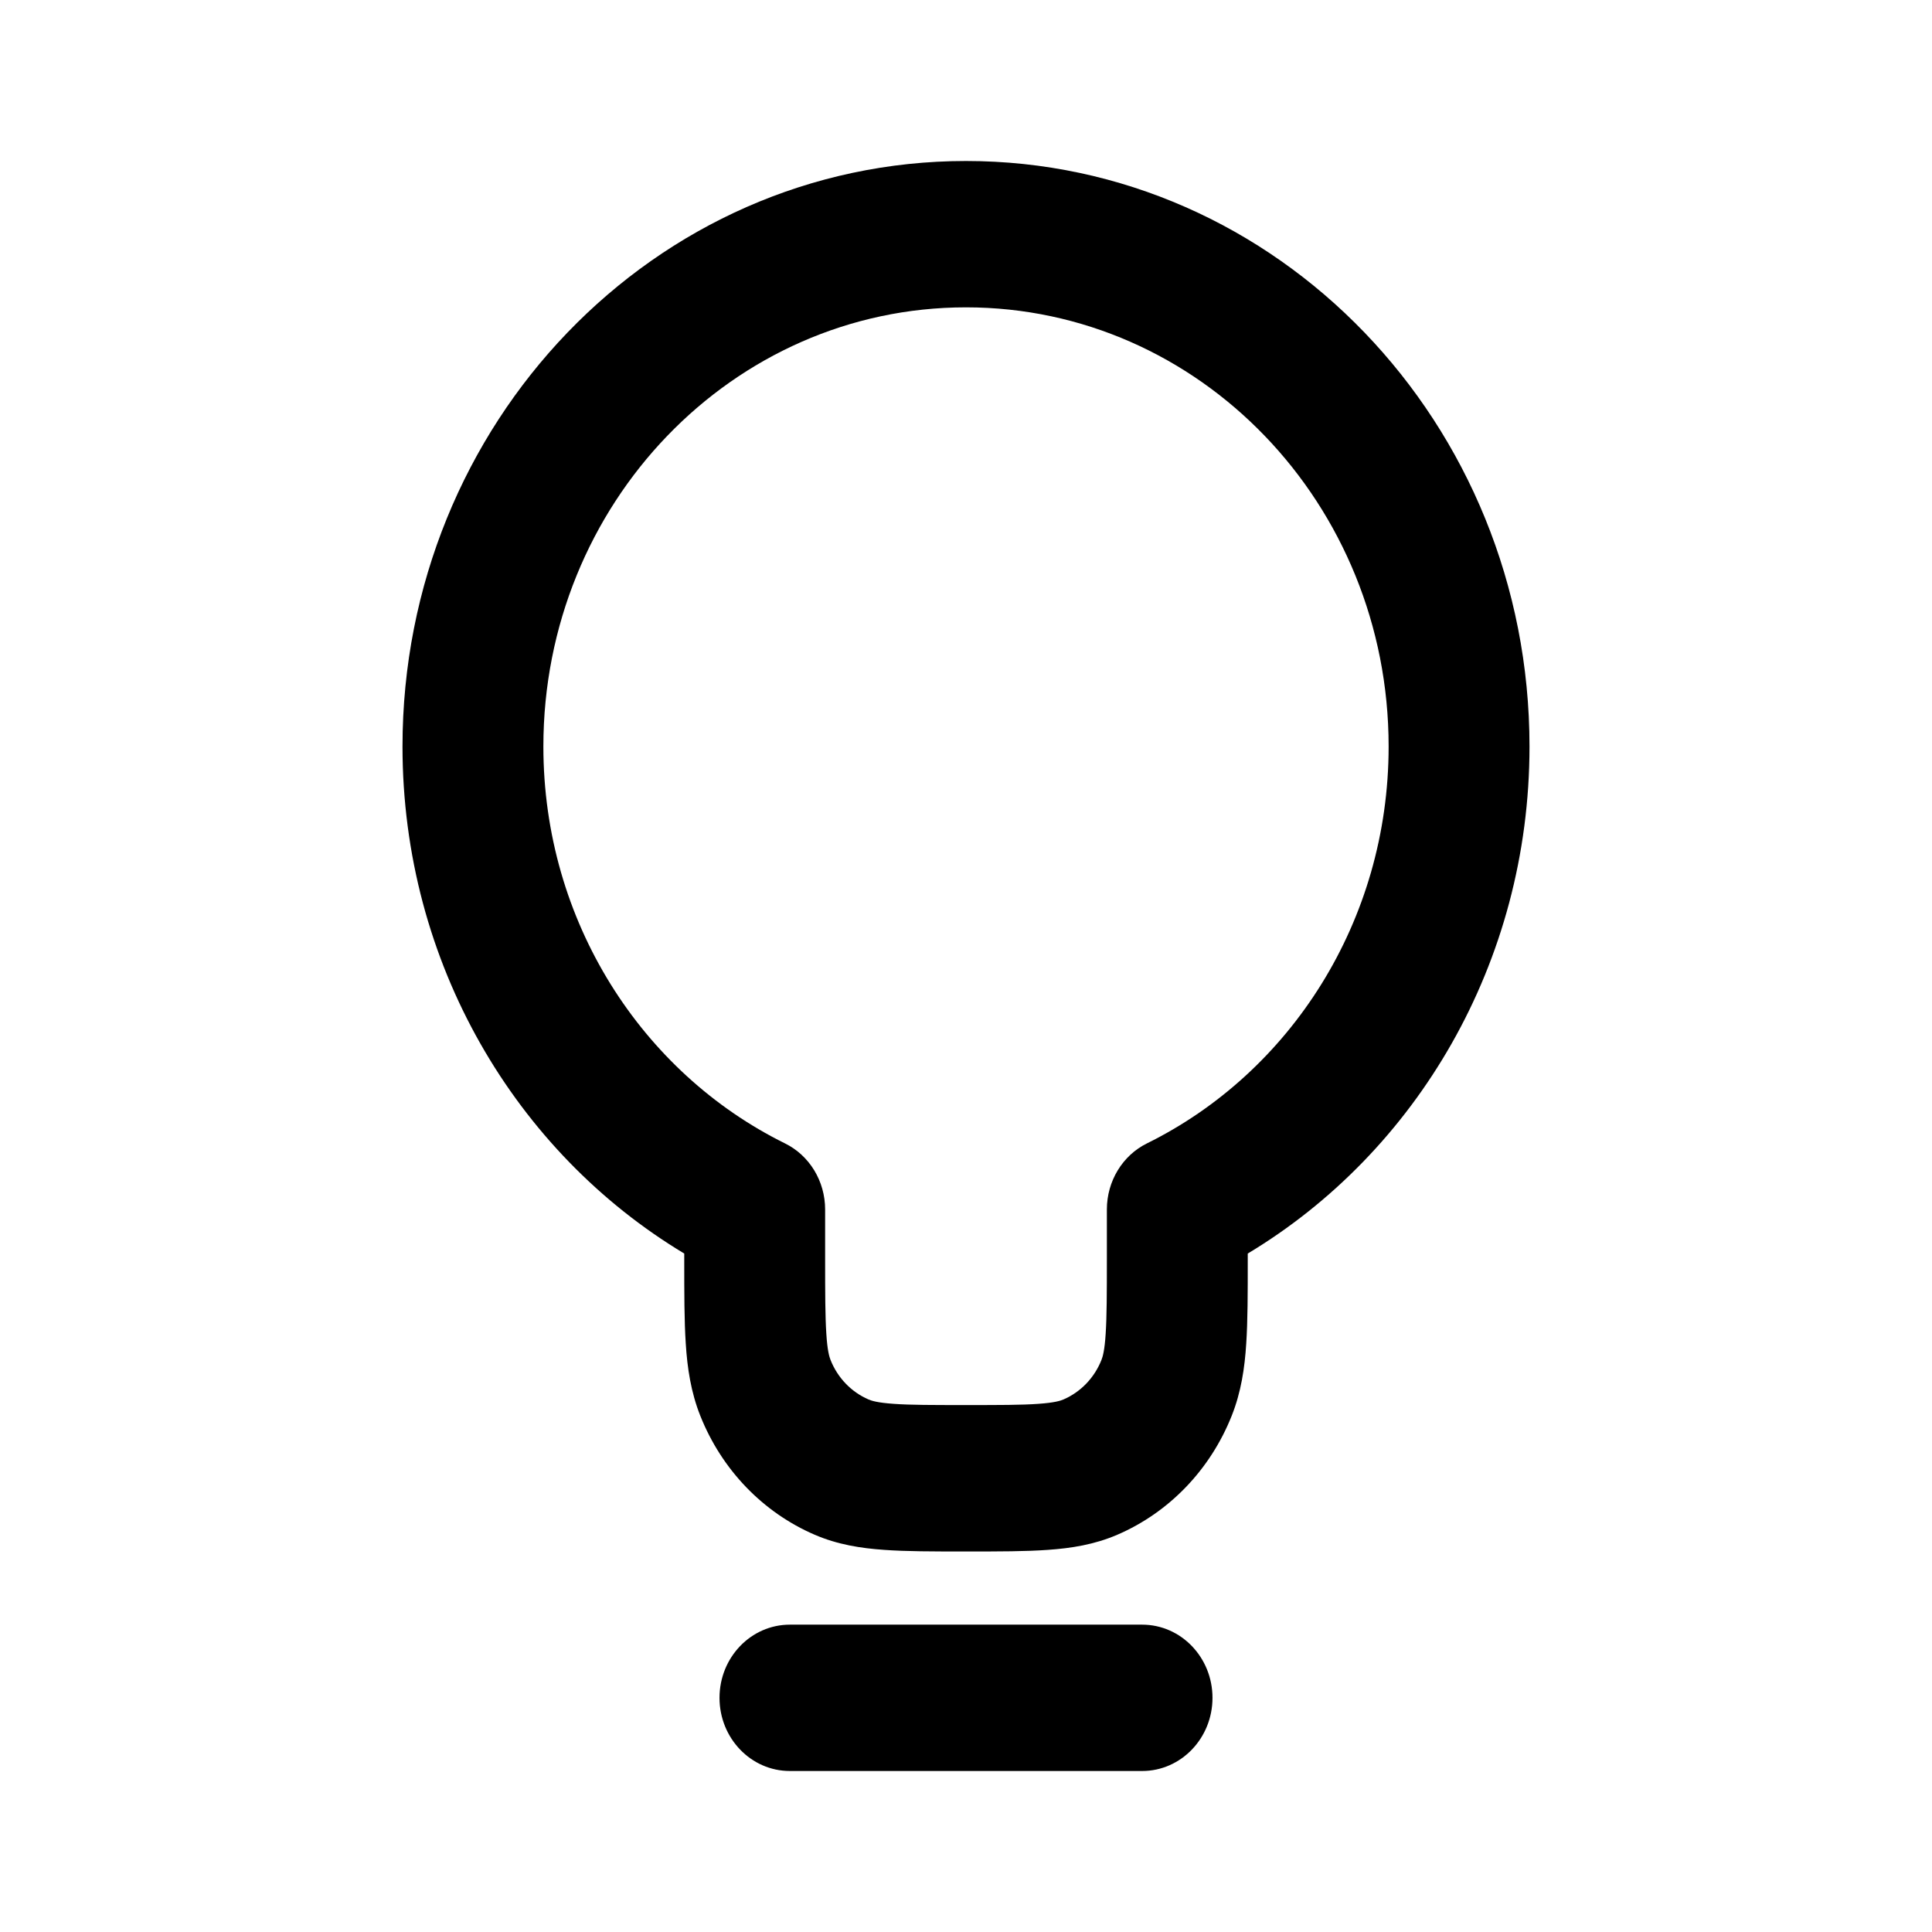 <svg width="24" height="24" viewBox="0 0 24 24" fill="none" xmlns="http://www.w3.org/2000/svg">
<path fill-rule="evenodd" clip-rule="evenodd" d="M5 9.273C5 5.256 8.134 2 12 2C15.866 2 19 5.256 19 9.273C19 11.966 17.591 14.316 15.5 15.572V15.665C15.5 16.064 15.5 16.408 15.481 16.693C15.462 16.993 15.418 17.293 15.3 17.589C15.034 18.257 14.523 18.788 13.88 19.065C13.594 19.188 13.306 19.233 13.017 19.253C12.743 19.273 12.412 19.273 12.028 19.273H11.972C11.588 19.273 11.257 19.273 10.983 19.253C10.694 19.233 10.406 19.188 10.12 19.065C9.477 18.788 8.966 18.257 8.7 17.589C8.582 17.293 8.538 16.993 8.519 16.693C8.5 16.408 8.5 16.064 8.5 15.665L8.5 15.572C6.409 14.316 5 11.966 5 9.273ZM12 3.818C9.101 3.818 6.75 6.26 6.75 9.273C6.75 11.447 7.975 13.326 9.75 14.203C10.056 14.353 10.25 14.673 10.25 15.024V15.636C10.25 16.072 10.251 16.354 10.265 16.569C10.278 16.777 10.302 16.855 10.317 16.893C10.405 17.116 10.576 17.293 10.79 17.385C10.827 17.401 10.902 17.425 11.102 17.439C11.309 17.454 11.58 17.454 12 17.454C12.42 17.454 12.691 17.454 12.898 17.439C13.098 17.425 13.173 17.401 13.21 17.385C13.424 17.293 13.595 17.116 13.683 16.893C13.698 16.855 13.722 16.777 13.735 16.569C13.749 16.354 13.75 16.072 13.75 15.636V15.024C13.75 14.673 13.944 14.353 14.249 14.203C16.025 13.326 17.25 11.447 17.25 9.273C17.25 6.26 14.899 3.818 12 3.818ZM8.938 21.091C8.938 20.589 9.329 20.182 9.812 20.182H14.188C14.671 20.182 15.062 20.589 15.062 21.091C15.062 21.593 14.671 22 14.188 22H9.812C9.329 22 8.938 21.593 8.938 21.091Z" fill="currentColor"/>
</svg>
